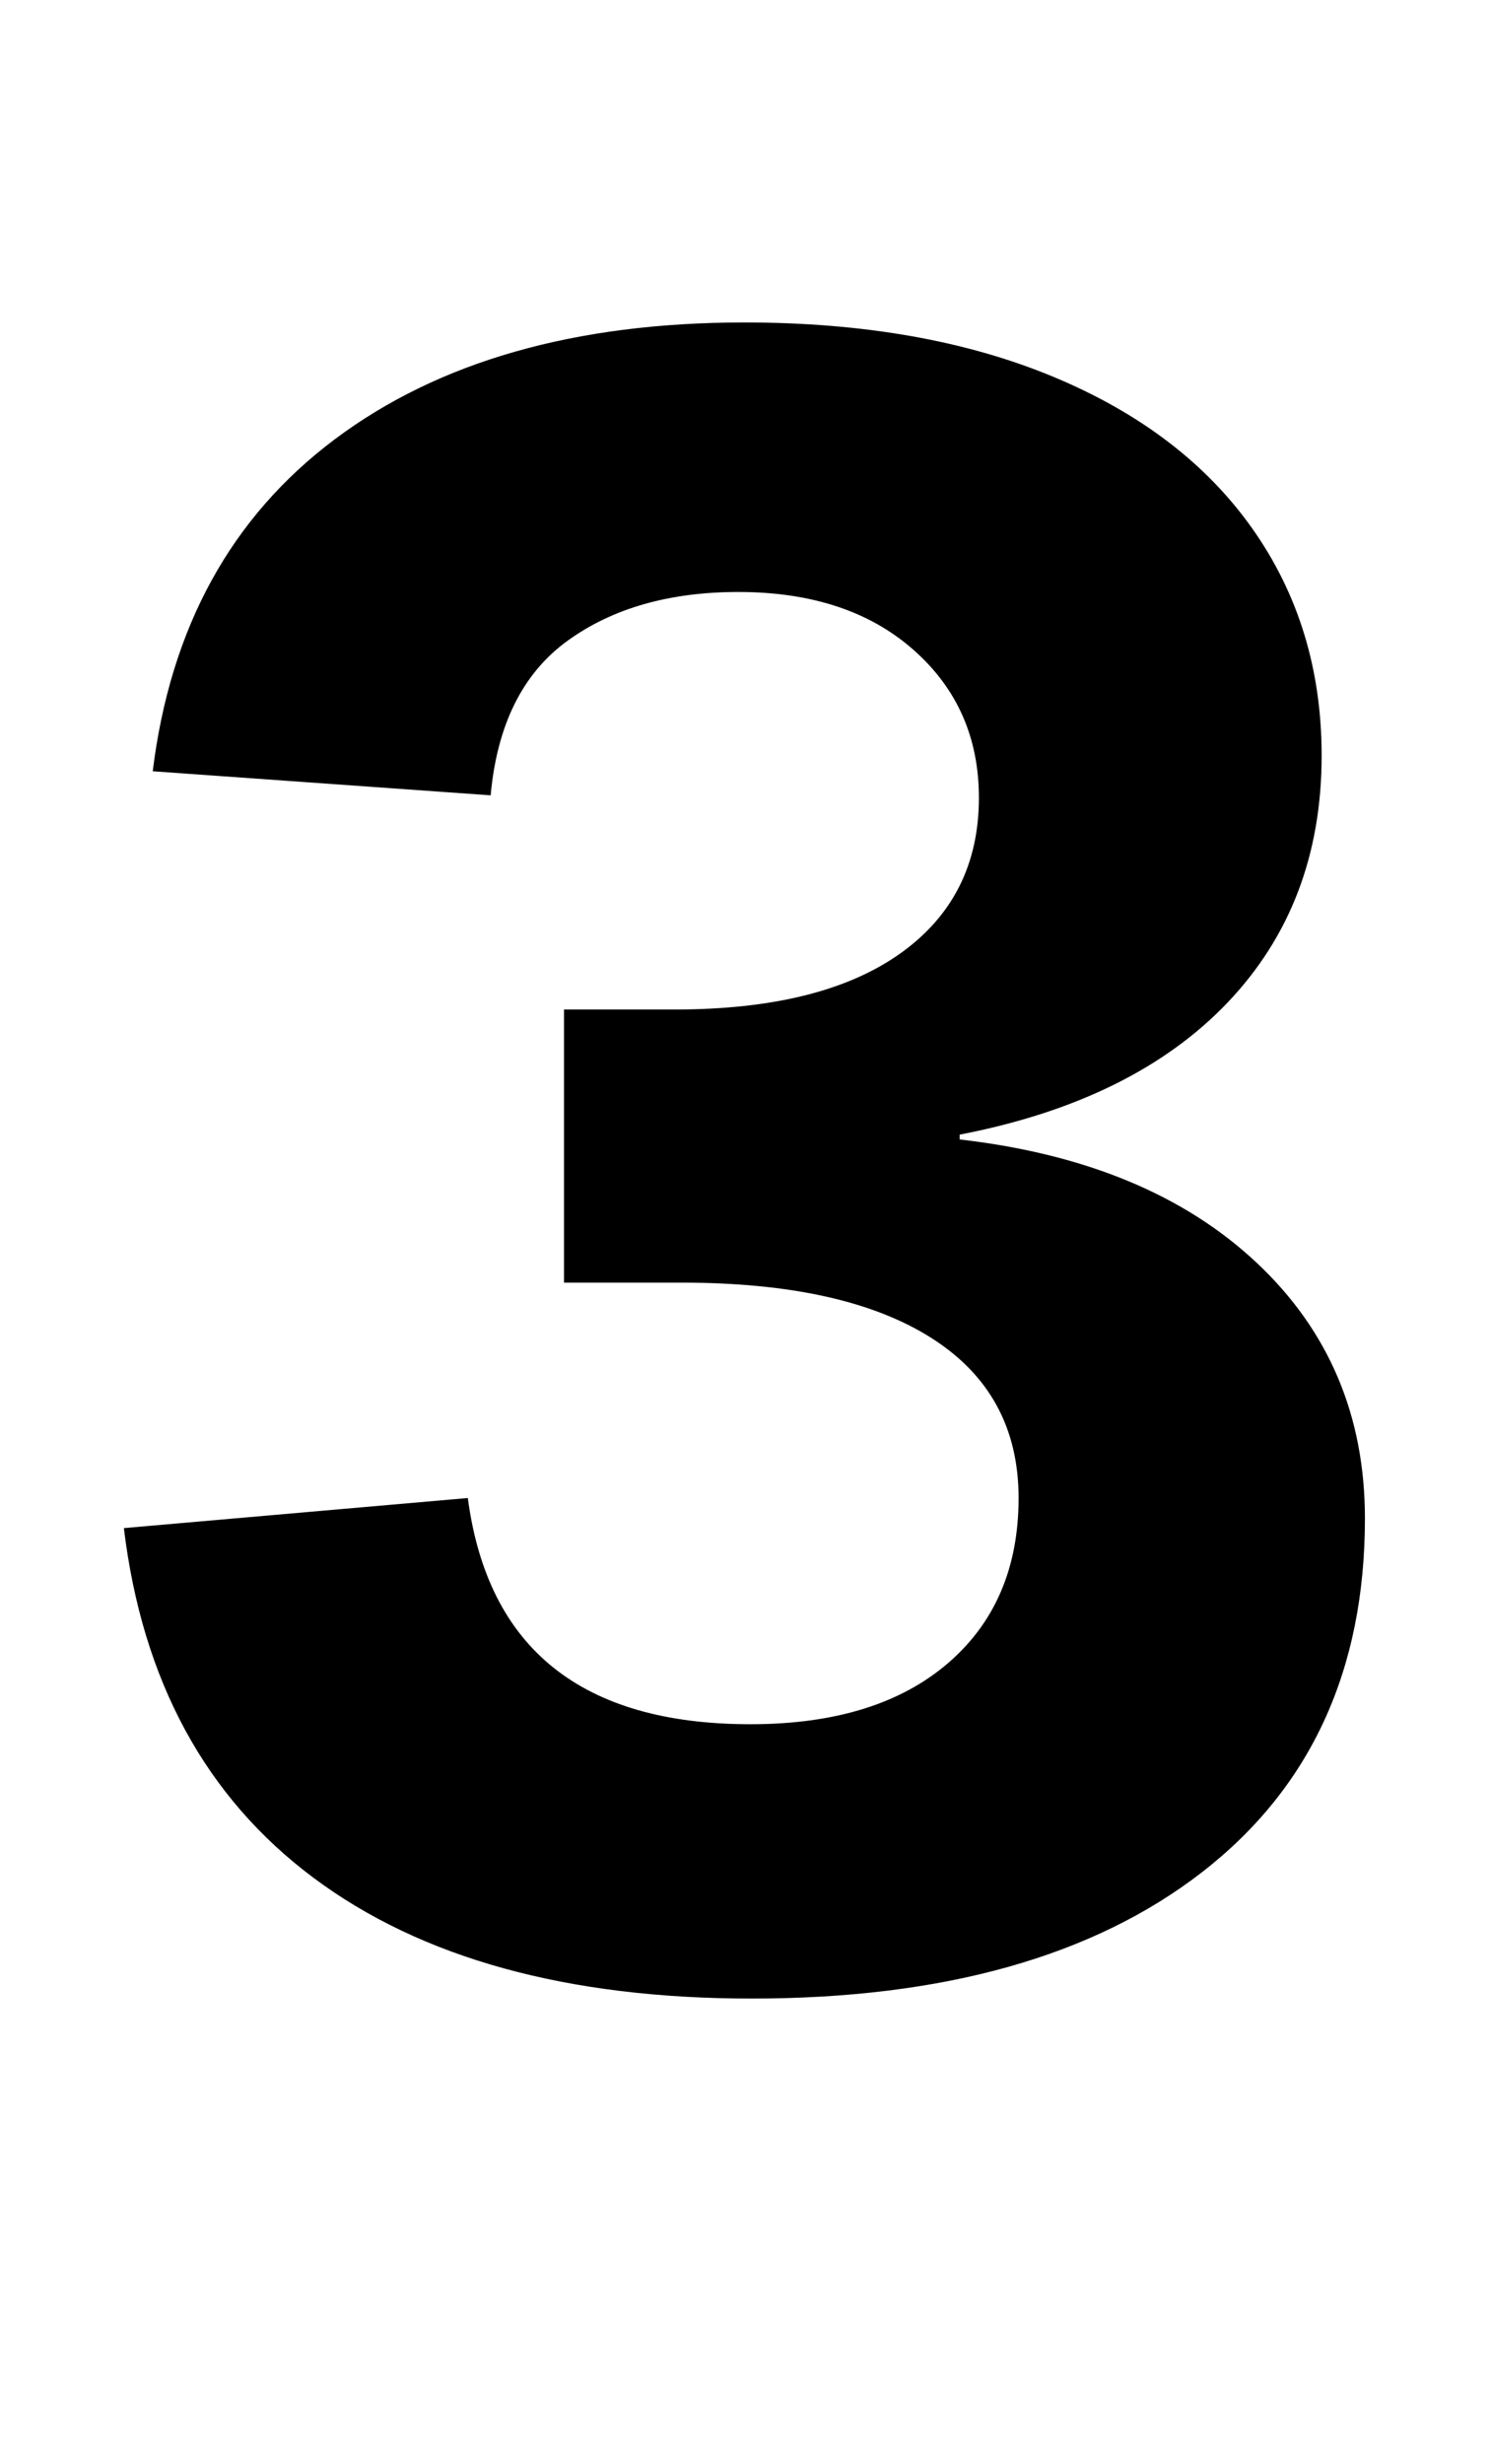 <?xml version="1.0" standalone="no"?>
<!DOCTYPE svg PUBLIC "-//W3C//DTD SVG 1.1//EN" "http://www.w3.org/Graphics/SVG/1.1/DTD/svg11.dtd" >
<svg xmlns="http://www.w3.org/2000/svg" xmlns:xlink="http://www.w3.org/1999/xlink" version="1.1" viewBox="-10 0 1239 2048">
   <path fill="currentColor"
d="M1125 1262q0 189 -135.5 294t-374.5 105q-230 0 -364.5 -100.5t-157.5 -290.5l286 -25q25 188 235 188q105 0 164 -50.5t59 -137.5t-72.5 -133t-207.5 -46h-98v-227h92q122 0 187.5 -46.5t65.5 -129.5q0 -75 -54.5 -123t-145.5 -48q-86 0 -142 40.5t-64 128.5l-281 -20
q22 -179 151.5 -276t340.5 -97q148 0 256.5 45t166 126.5t57.5 188.5q0 123 -78 205t-223 110v4q157 18 247 102.5t90 212.5z" />
</svg>
